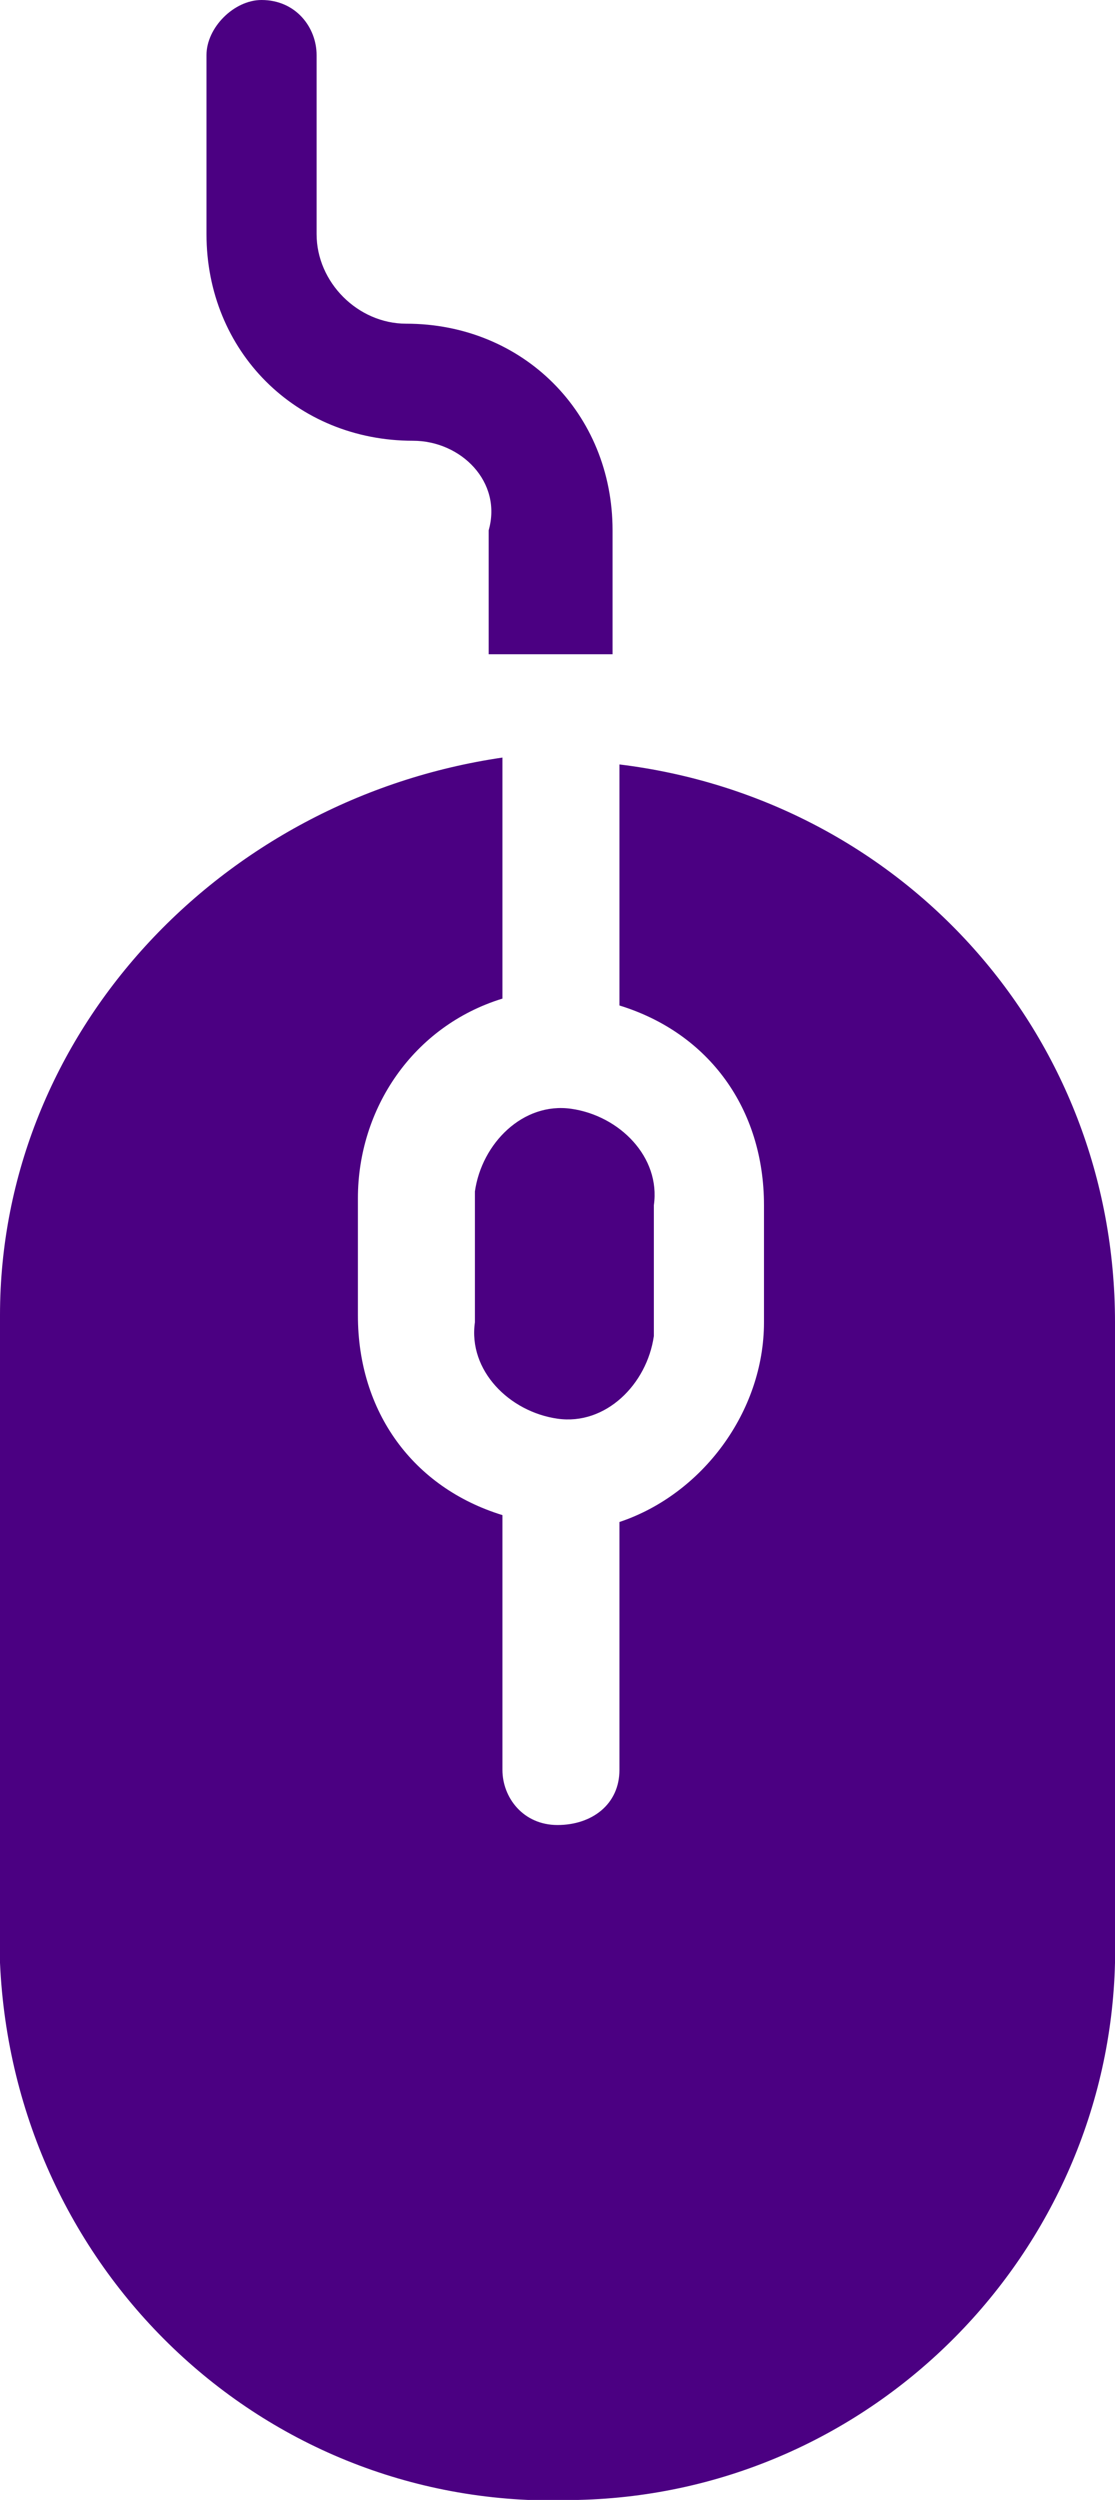<?xml version="1.0" encoding="utf-8"?>
<!-- Generator: Adobe Illustrator 24.2.0, SVG Export Plug-In . SVG Version: 6.00 Build 0)  -->
<svg version="1.1" id="Calque_1" xmlns="http://www.w3.org/2000/svg" xmlns:xlink="http://www.w3.org/1999/xlink" x="0px" y="0px"
	 viewBox="0 0 16.2 36.3" style="enable-background:new 0 0 16.2 36.3;" xml:space="preserve">
<style type="text/css">
	.st0{fill:#4B0082;}
</style>
<g>
	<path class="st0" d="M3,3.4V0.8C3,0.4,3.4,0,3.8,0c0.5,0,0.8,0.4,0.8,0.8v2.6c0,0.7,0.6,1.3,1.3,1.3c1.7,0,3,1.3,3,3c0,0,0,0,0,0
		v1.8c-0.3,0-0.5,0-0.9,0c-0.3,0-0.6,0-0.9,0V7.7C7.3,7,6.7,6.4,6,6.4c0,0,0,0,0,0C4.3,6.4,3,5.1,3,3.4z M9,11.1v3.5
		c1.3,0.4,2.1,1.5,2.1,2.9v1.7c0,1.3-0.9,2.5-2.1,2.9v3.6c0,0.5-0.4,0.8-0.9,0.8c-0.5,0-0.8-0.4-0.8-0.8V22
		c-1.3-0.4-2.1-1.5-2.1-2.9v-1.7c0-1.3,0.8-2.5,2.1-2.9v-3.5C3.2,11.6,0,15,0,19.1v9.4c0.2,4.5,3.9,8,8.4,7.8
		c4.3-0.1,7.7-3.6,7.8-7.8v-9.3C16.2,15,13.1,11.6,9,11.1L9,11.1z M6.9,17.5v1.7c-0.1,0.7,0.5,1.3,1.2,1.4c0.7,0.1,1.3-0.5,1.4-1.2
		c0-0.1,0-0.2,0-0.2v-1.7c0.1-0.7-0.5-1.3-1.2-1.4c-0.7-0.1-1.3,0.5-1.4,1.2C6.9,17.3,6.9,17.4,6.9,17.5z"/>
</g>
</svg>
